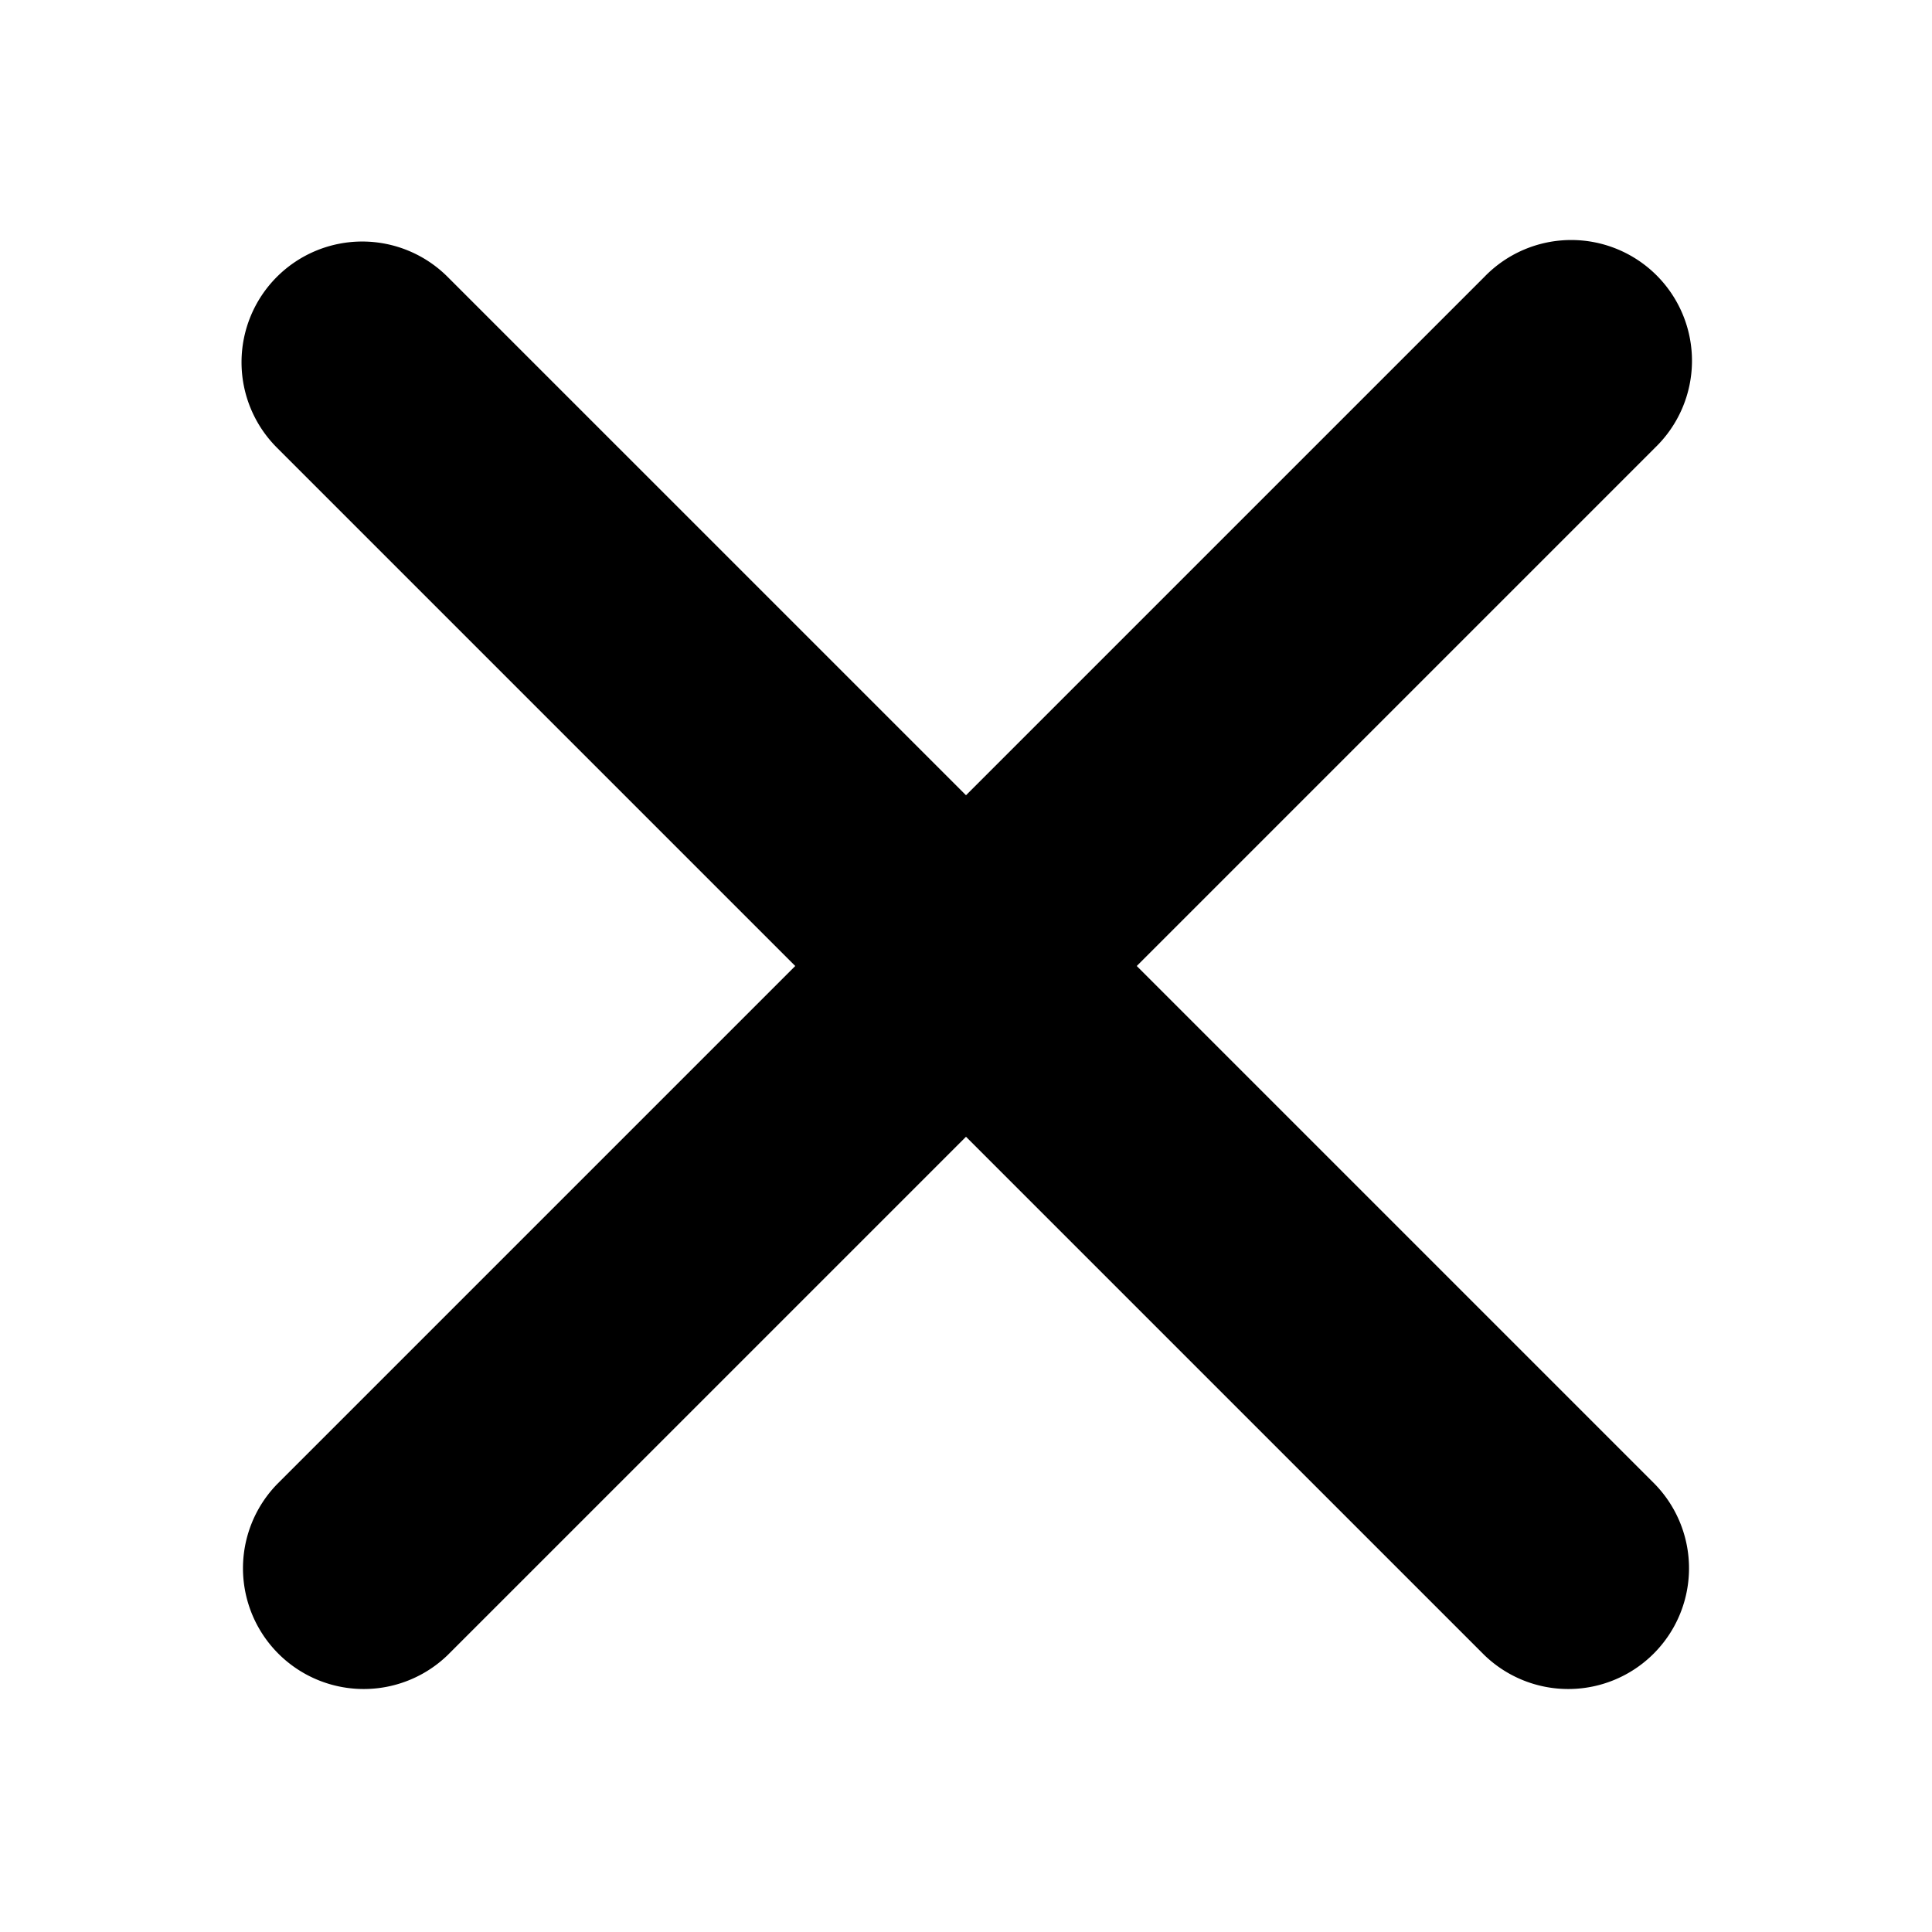 <svg viewBox="0 0 16 16" xmlns="http://www.w3.org/2000/svg">
  <path
    d="M2.293 2.293a1 1 0 0 1 1.414 0L8 6.586l4.293-4.293a1 1 0 1 1 1.414 1.414L9.414 8l4.293 4.293a1 1 0 0 1-1.414 1.414L8 9.414l-4.293 4.293a1 1 0 0 1-1.414-1.414L6.586 8 2.293 3.707a1 1 0 0 1 0-1.414Z"
  />
</svg>
